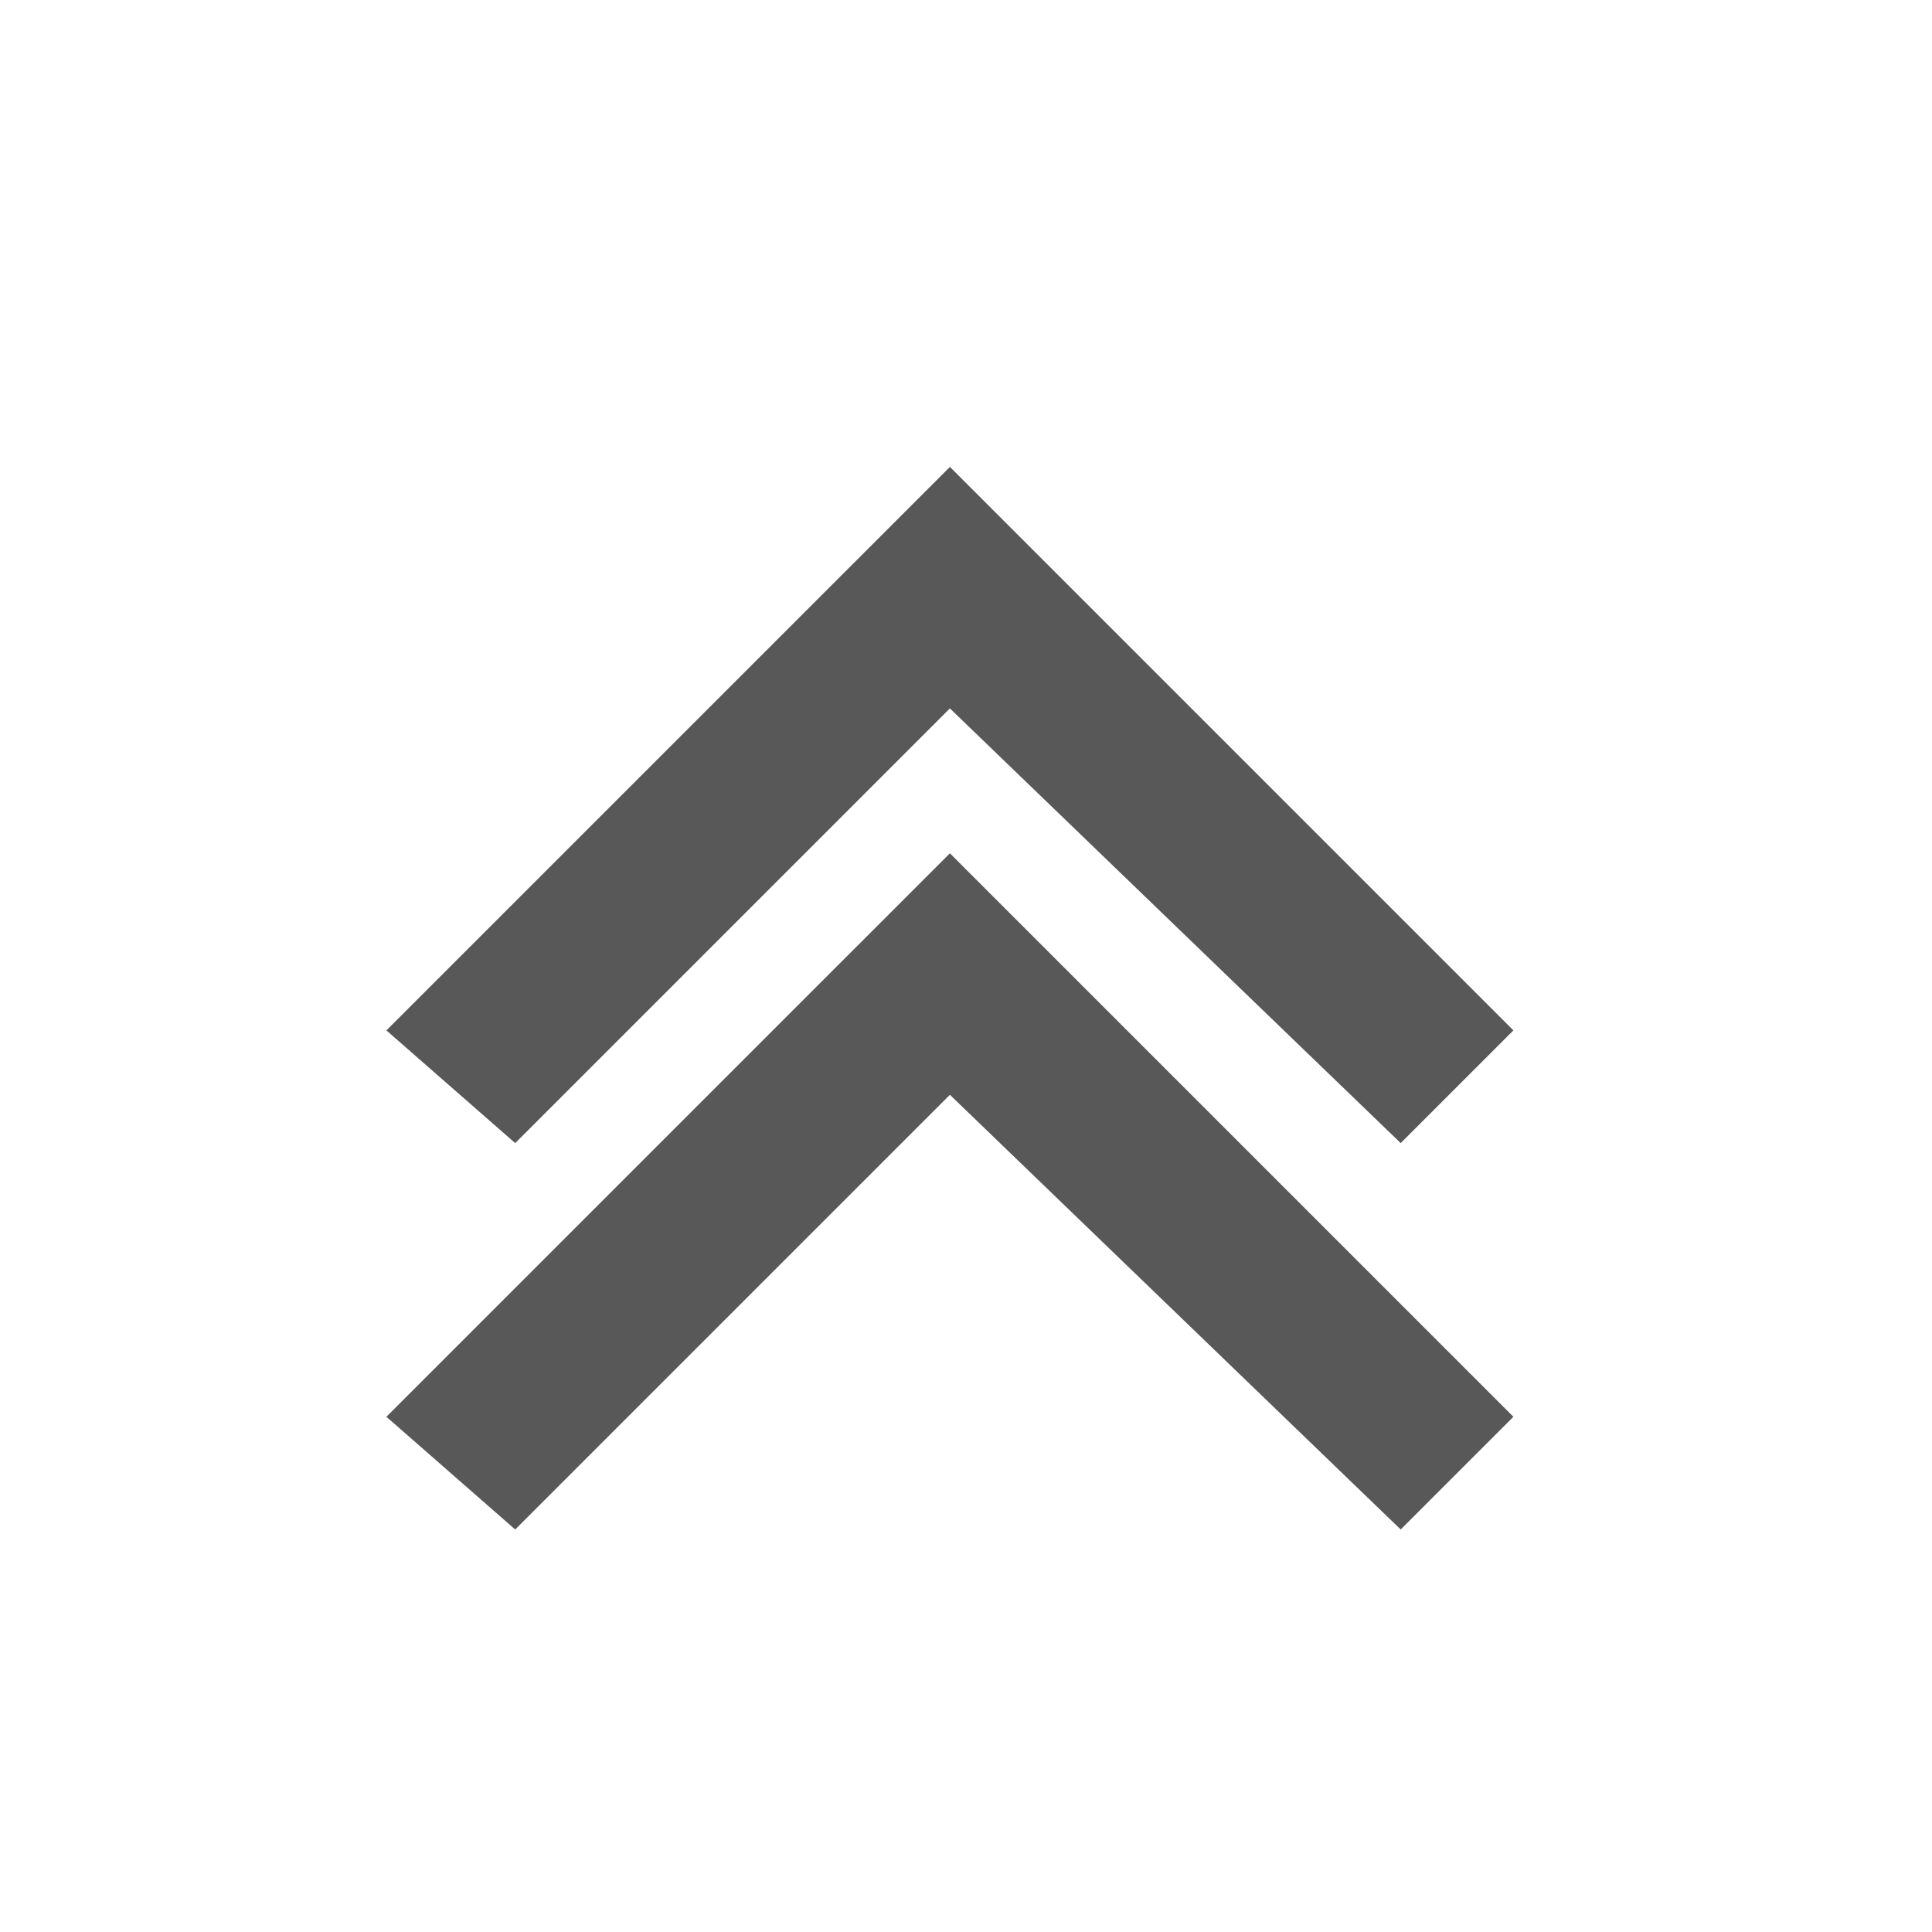 <?xml version="1.0" encoding="utf-8"?>
<!-- Generator: Adobe Illustrator 18.1.1, SVG Export Plug-In . SVG Version: 6.00 Build 0)  -->
<!DOCTYPE svg PUBLIC "-//W3C//DTD SVG 1.1//EN" "http://www.w3.org/Graphics/SVG/1.1/DTD/svg11.dtd">
<svg version="1.1" id="Laag_1" xmlns="http://www.w3.org/2000/svg" xmlns:xlink="http://www.w3.org/1999/xlink" x="0px" y="0px"
	 width="12px" height="12px" viewBox="0 0 12 12" enable-background="new 0 0 12 12" xml:space="preserve">
<g>
	<polygon fill="#585858" points="3.2,7.1 5.9,4.4 8.7,7.1 9.4,6.4 5.9,2.9 2.4,6.4 	"/>
	<polygon fill="#585858" points="3.2,9.5 5.9,6.8 8.7,9.5 9.4,8.8 5.9,5.3 2.4,8.8 	"/>
</g>
</svg>

